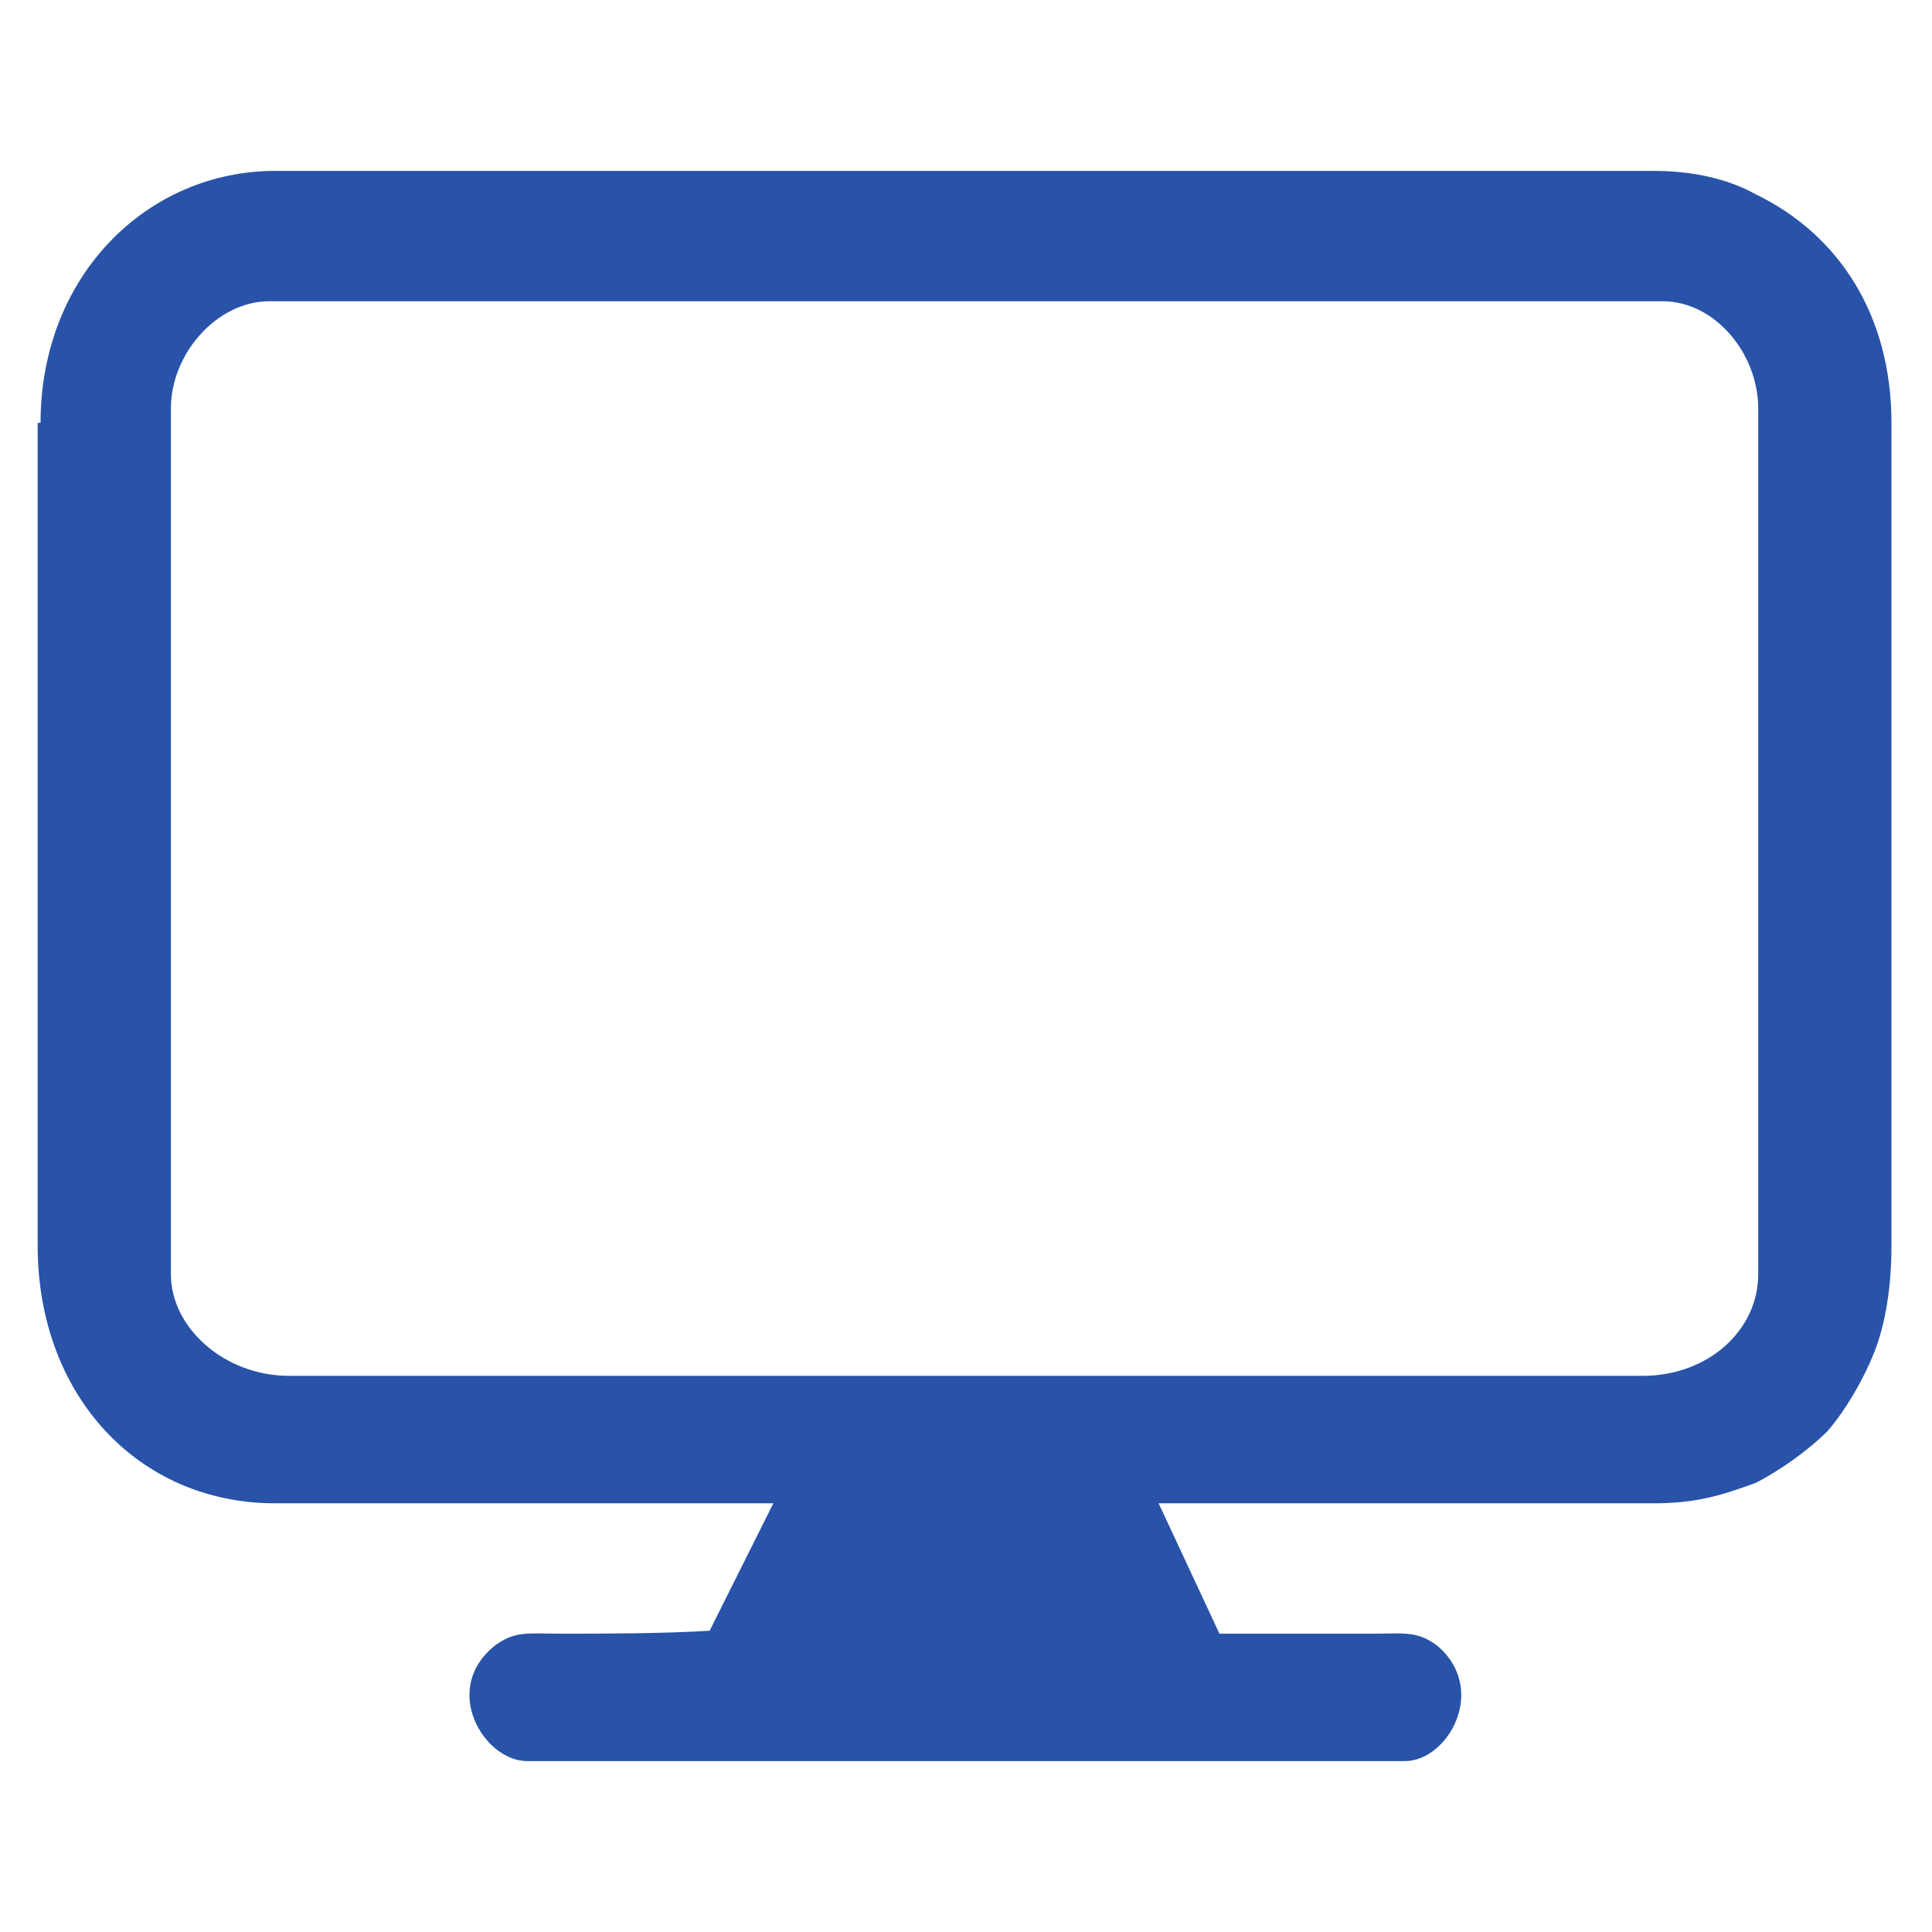 <?xml version="1.0" encoding="UTF-8"?>
<!DOCTYPE svg PUBLIC "-//W3C//DTD SVG 1.1//EN" "http://www.w3.org/Graphics/SVG/1.1/DTD/svg11.dtd">
<!-- Creator: CorelDRAW X7 -->
<svg xmlns="http://www.w3.org/2000/svg" xml:space="preserve" width="0.667in" height="0.667in" version="1.1" style="shape-rendering:geometricPrecision; text-rendering:geometricPrecision; image-rendering:optimizeQuality; fill-rule:evenodd; clip-rule:evenodd"
viewBox="0 0 667 667"
 xmlns:xlink="http://www.w3.org/1999/xlink">
 <defs>
  <style type="text/css">
   <![CDATA[
    .fil0 {fill:#2853A8}
   ]]>
  </style>
 </defs>
 <g id="Layer_x0020_1">
  <path class="fil0" d="M59 440l0 -299c0,-19 16,-37 34,-37l481 0c18,0 33,18 33,37l0 299c0,19 -17,35 -40,35l-467 0c-23,0 -41,-17 -41,-35zm-46 -294l0 284c0,52 35,89 82,89 57,0 115,0 172,0l-22 44c-17,1 -35,1 -52,1 -11,0 -15,-1 -22,4 -19,15 -4,40 11,40l303 0c15,0 29,-25 11,-40 -7,-5 -11,-4 -22,-4 -18,0 -35,0 -53,0l-21 -45c57,0 114,0 171,0 15,0 24,-3 35,-7 8,-4 18,-11 25,-18 6,-7 12,-17 16,-27 4,-10 6,-23 6,-37l0 -284c0,-37 -18,-65 -47,-79 -9,-5 -21,-8 -35,-8l-476 0c-44,0 -81,36 -81,87l-1 0z"/>
 </g>
</svg>

